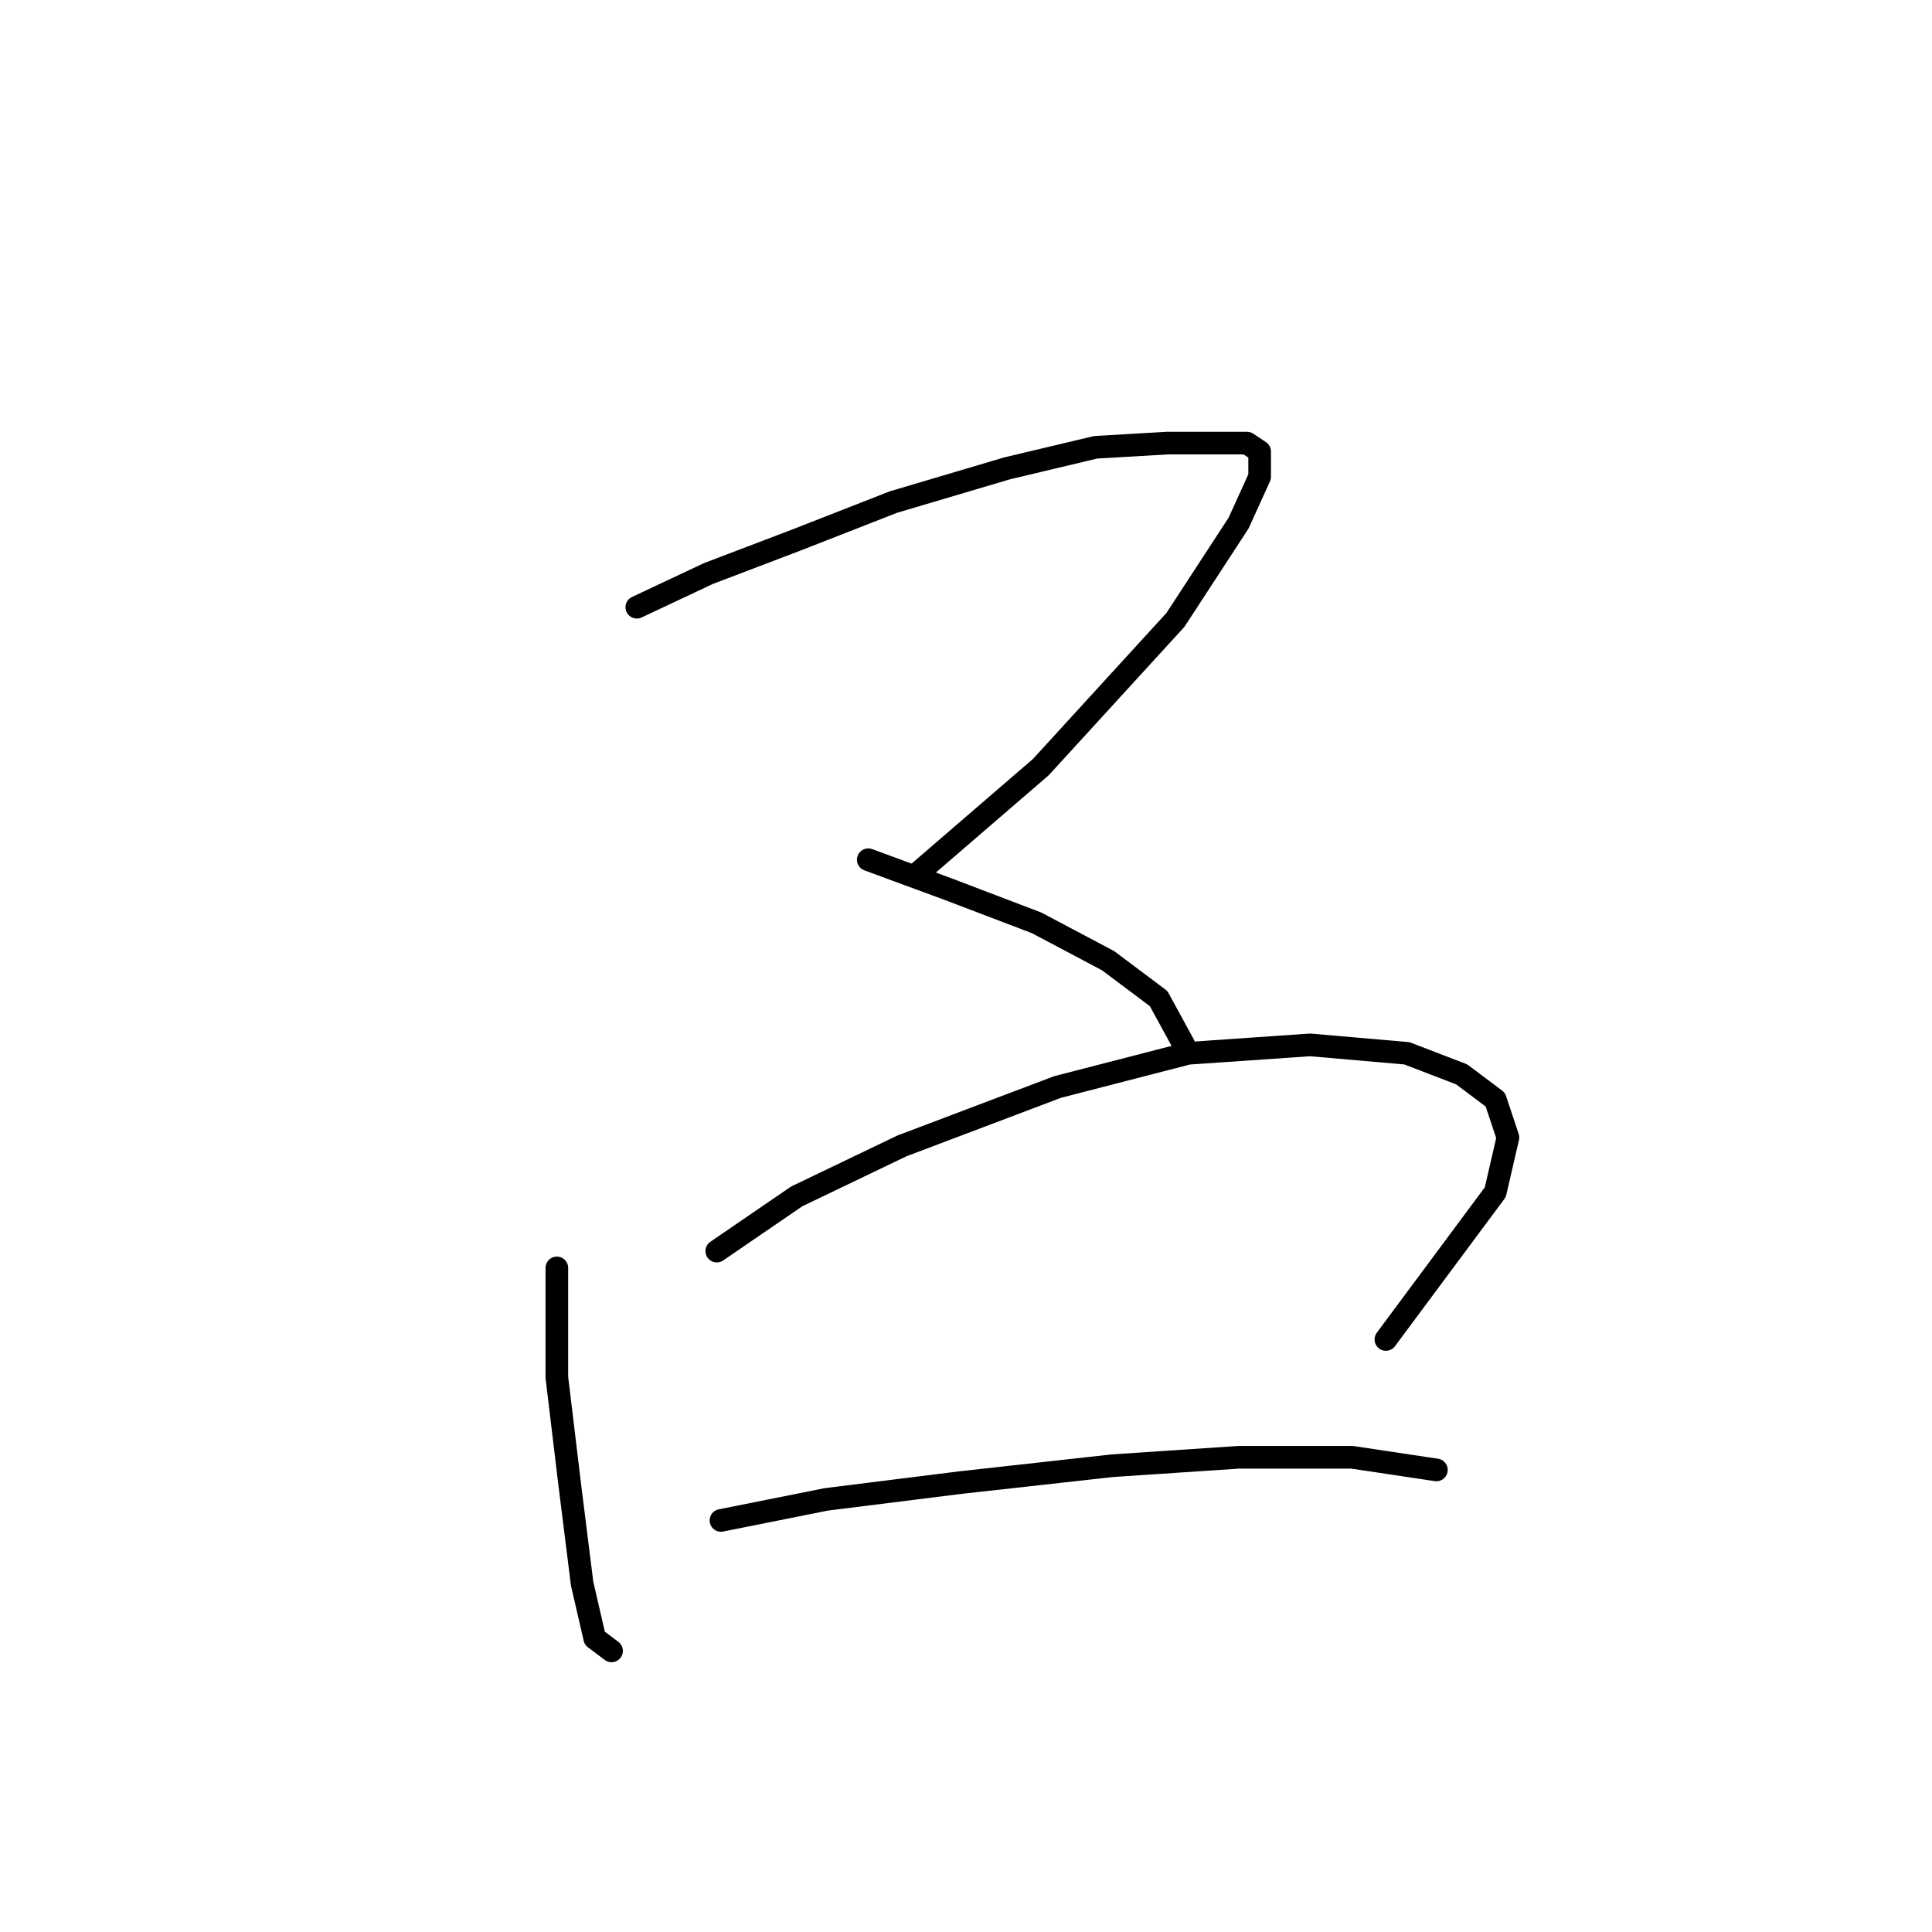 <?xml version="1.0" standalone="no"?>
    <svg width="256" height="256" xmlns="http://www.w3.org/2000/svg" version="1.1">
    <polyline stroke="black" stroke-width="3" stroke-linecap="round" fill="transparent" stroke-linejoin="round" points="84.381 80.461 93.86 76 105.57 71.539 118.396 66.52 133.452 62.059 145.162 59.271 154.641 58.714 160.775 58.714 165.236 58.714 166.909 59.829 166.909 63.175 164.121 69.308 155.756 82.134 137.912 101.65 121.742 115.591 121.742 115.591 " />
        <polyline stroke="black" stroke-width="3" stroke-linecap="round" fill="transparent" stroke-linejoin="round" points="115.05 113.918 125.645 117.821 137.355 122.282 146.834 127.301 153.526 132.32 156.872 138.453 156.872 138.453 " />
        <polyline stroke="black" stroke-width="3" stroke-linecap="round" fill="transparent" stroke-linejoin="round" points="73.786 168.007 73.786 182.505 75.459 196.446 77.132 209.829 78.805 217.078 81.035 218.751 81.035 218.751 " />
        <polyline stroke="black" stroke-width="3" stroke-linecap="round" fill="transparent" stroke-linejoin="round" points="94.976 165.777 105.57 158.528 119.511 151.836 140.143 144.03 157.429 139.569 173.6 138.453 186.425 139.569 193.675 142.357 198.135 145.702 199.808 150.721 198.135 157.97 183.637 177.487 183.637 177.487 " />
        <polyline stroke="black" stroke-width="3" stroke-linecap="round" fill="transparent" stroke-linejoin="round" points="95.533 201.465 109.474 198.676 127.318 196.446 147.392 194.215 164.121 193.1 179.176 193.1 190.329 194.773 190.329 194.773 " />
        </svg>